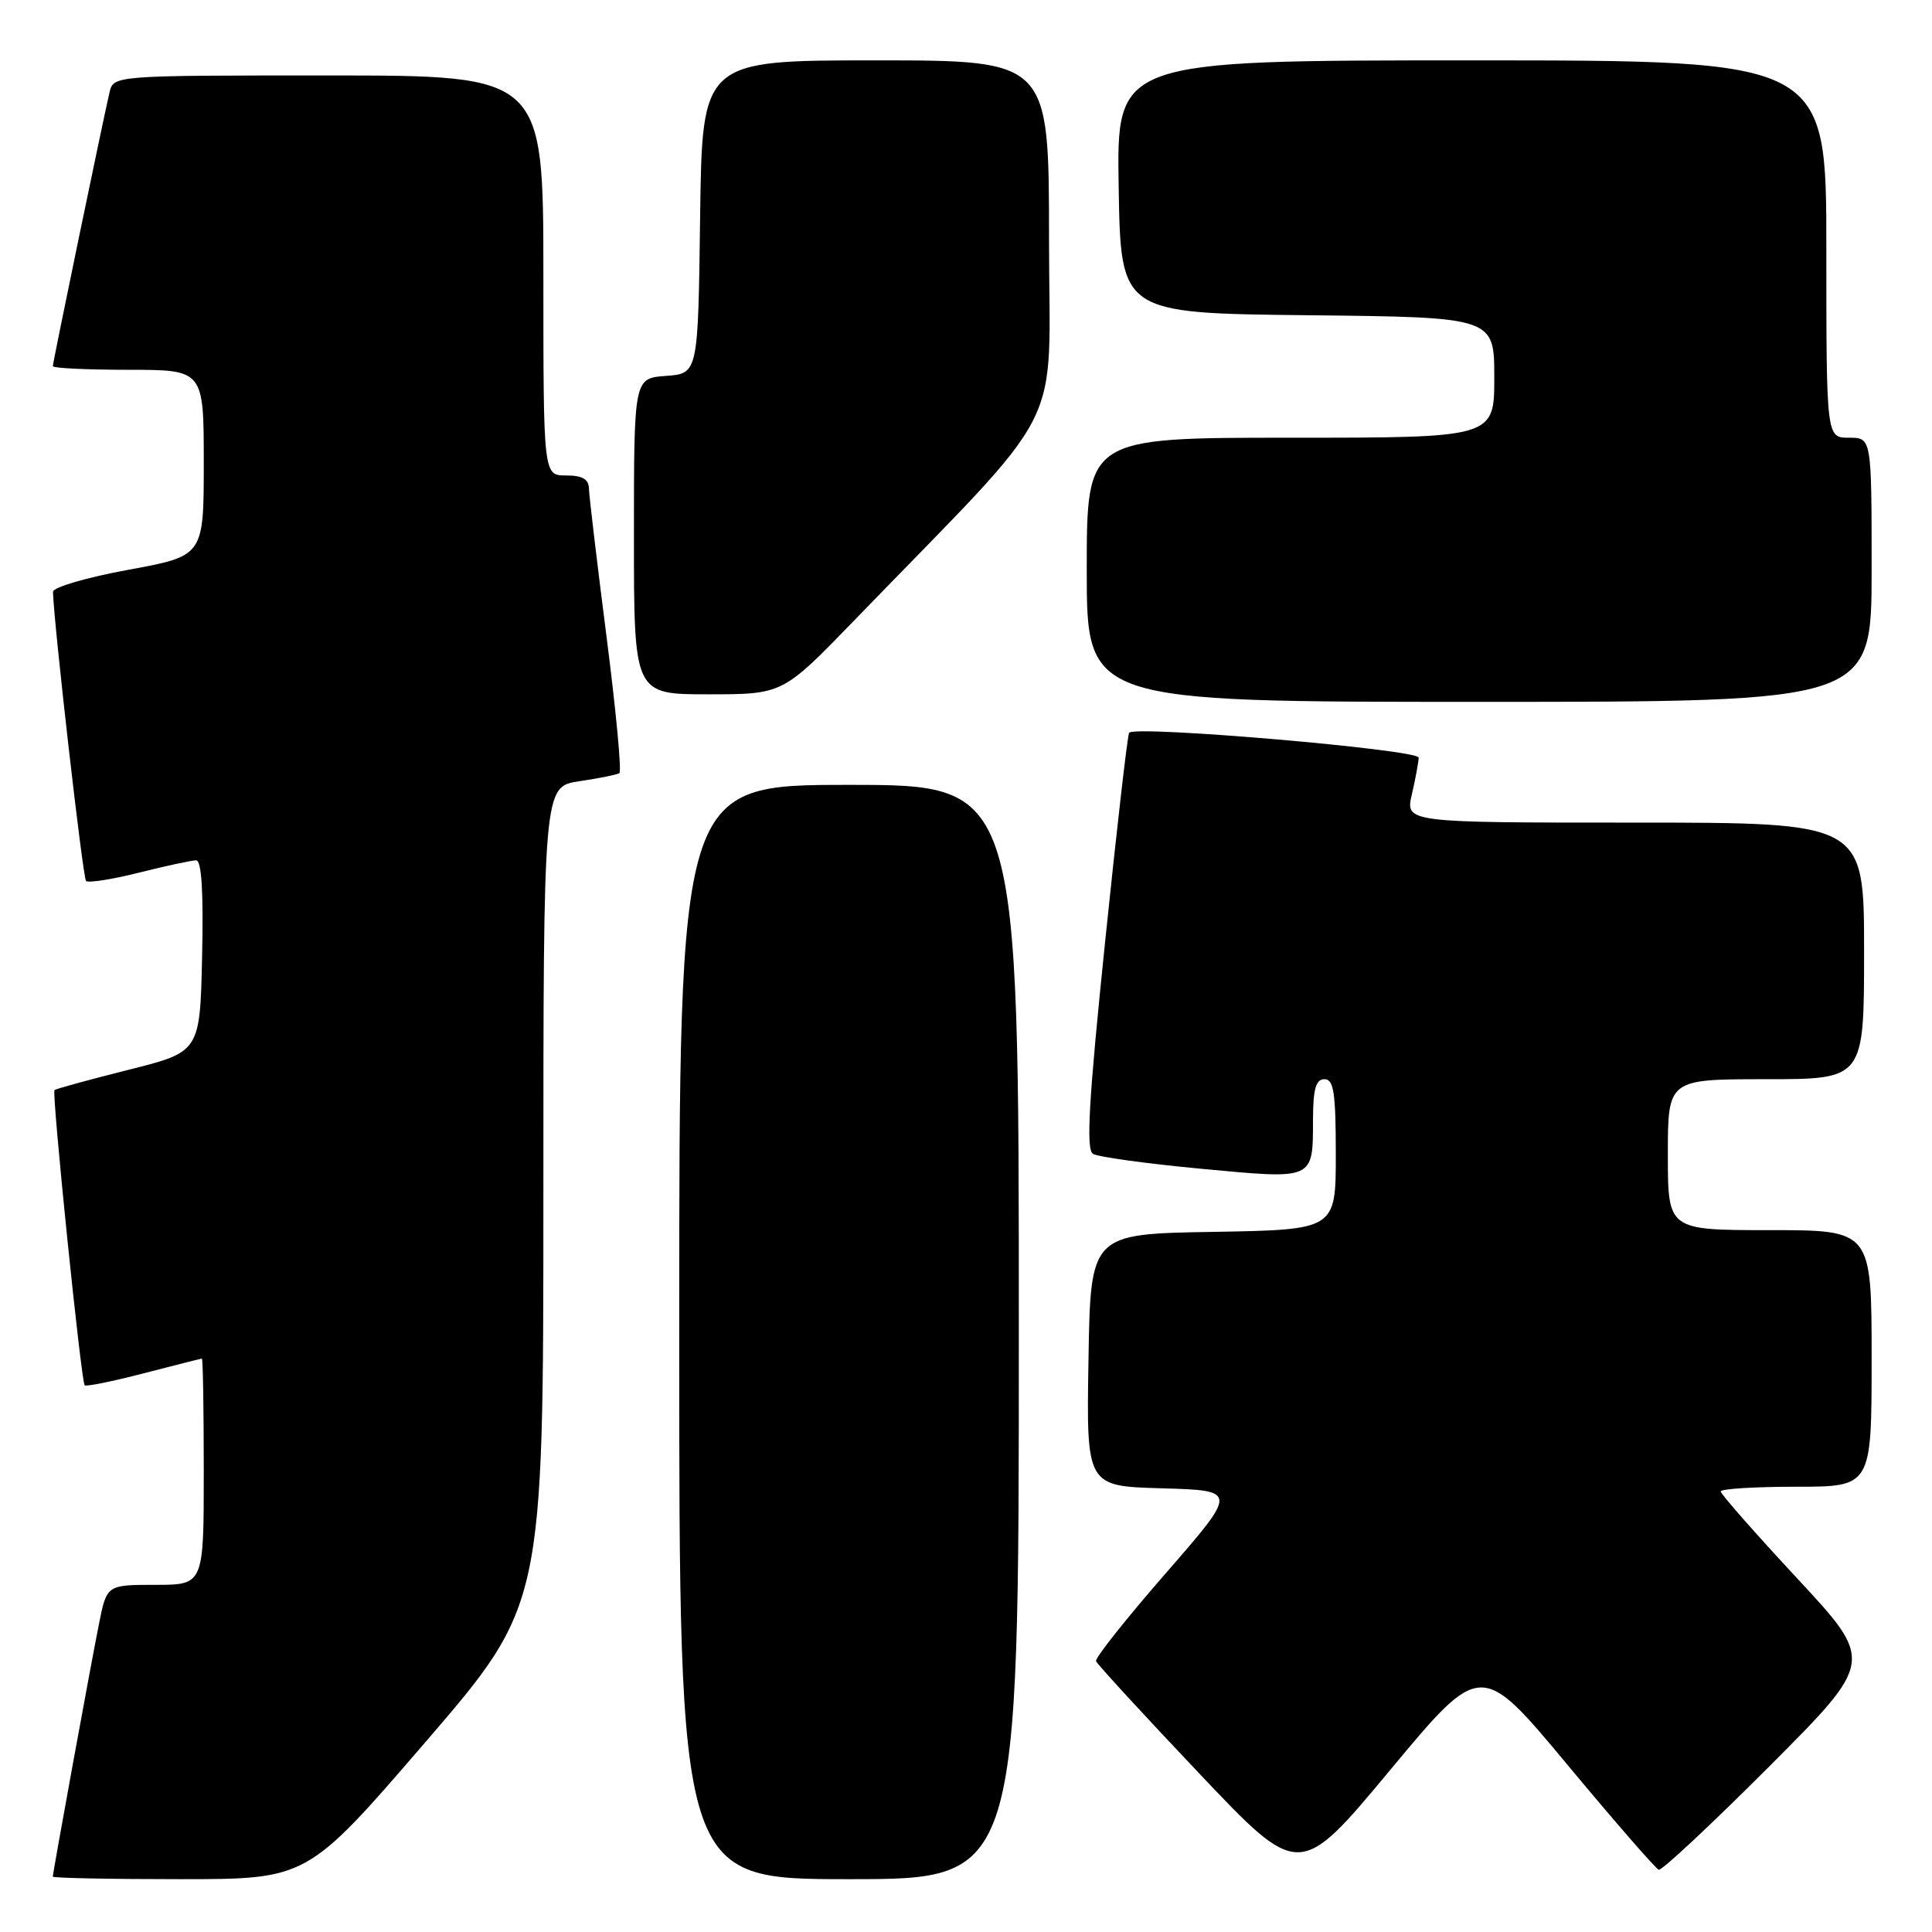 <?xml version="1.0" encoding="UTF-8" standalone="no"?>
<!DOCTYPE svg PUBLIC "-//W3C//DTD SVG 1.1//EN" "http://www.w3.org/Graphics/SVG/1.1/DTD/svg11.dtd" >
<svg xmlns="http://www.w3.org/2000/svg" xmlns:xlink="http://www.w3.org/1999/xlink" version="1.1" viewBox="0 0 256 256">
 <g >
 <path fill="currentColor"
d=" M 56.36 230.85 C 72.00 212.69 72.00 212.69 72.00 158.46 C 72.00 104.23 72.00 104.23 76.75 103.52 C 79.36 103.13 81.76 102.65 82.07 102.45 C 82.39 102.26 81.62 94.09 80.36 84.30 C 79.11 74.51 78.06 65.71 78.04 64.75 C 78.01 63.48 77.17 63.00 75.00 63.00 C 72.00 63.00 72.00 63.00 72.00 36.50 C 72.00 10.00 72.00 10.00 43.52 10.00 C 15.04 10.00 15.04 10.00 14.51 12.25 C 13.59 16.21 7.00 48.02 7.00 48.52 C 7.00 48.78 11.50 49.00 17.00 49.00 C 27.00 49.00 27.00 49.00 27.00 61.33 C 27.00 73.67 27.00 73.67 17.00 75.50 C 11.50 76.51 7.01 77.82 7.02 78.42 C 7.12 82.54 10.97 116.31 11.40 116.73 C 11.69 117.02 14.85 116.53 18.42 115.63 C 21.99 114.73 25.39 114.00 25.99 114.00 C 26.71 114.00 26.97 118.14 26.78 126.69 C 26.50 139.38 26.50 139.38 17.01 141.76 C 11.80 143.07 7.39 144.28 7.22 144.44 C 6.84 144.83 10.75 183.08 11.22 183.56 C 11.42 183.75 14.93 183.04 19.04 181.97 C 23.14 180.91 26.61 180.03 26.75 180.02 C 26.89 180.01 27.00 186.75 27.00 195.00 C 27.00 210.00 27.00 210.00 20.57 210.00 C 14.14 210.00 14.14 210.00 13.10 215.25 C 11.94 221.08 7.00 248.13 7.00 248.66 C 7.00 248.85 14.59 249.00 23.86 249.00 C 40.72 249.00 40.72 249.00 56.36 230.85 Z  M 135.00 176.50 C 135.00 104.00 135.00 104.00 112.50 104.00 C 90.00 104.00 90.00 104.00 90.00 176.50 C 90.00 249.00 90.00 249.00 112.50 249.00 C 135.00 249.00 135.00 249.00 135.00 176.50 Z  M 207.65 233.79 C 213.92 241.33 219.39 247.61 219.79 247.75 C 220.19 247.89 226.78 241.73 234.43 234.07 C 248.34 220.13 248.34 220.13 238.17 209.18 C 232.58 203.17 228.00 197.96 228.00 197.62 C 228.00 197.28 232.50 197.00 238.00 197.00 C 248.00 197.00 248.00 197.00 248.00 180.00 C 248.00 163.00 248.00 163.00 234.50 163.00 C 221.00 163.00 221.00 163.00 221.00 153.00 C 221.00 143.00 221.00 143.00 234.00 143.00 C 247.00 143.00 247.00 143.00 247.00 126.00 C 247.00 109.00 247.00 109.00 216.61 109.00 C 186.21 109.00 186.21 109.00 187.08 105.25 C 187.56 103.19 187.96 101.00 187.98 100.39 C 188.00 99.33 150.51 96.10 149.62 97.09 C 149.41 97.31 147.98 109.79 146.43 124.82 C 144.26 145.86 143.89 152.31 144.82 152.89 C 145.48 153.30 151.94 154.19 159.17 154.87 C 174.27 156.28 173.96 156.42 173.98 148.25 C 174.00 144.26 174.36 143.00 175.50 143.00 C 176.73 143.00 177.00 144.78 177.00 152.98 C 177.00 162.95 177.00 162.95 160.75 163.23 C 144.50 163.50 144.50 163.50 144.23 180.21 C 143.95 196.93 143.95 196.93 153.99 197.21 C 164.02 197.50 164.02 197.50 154.49 208.44 C 149.25 214.45 145.08 219.70 145.23 220.11 C 145.38 220.51 151.50 227.18 158.84 234.92 C 172.17 249.00 172.17 249.00 184.20 234.54 C 196.23 220.08 196.23 220.08 207.65 233.79 Z  M 248.00 75.50 C 248.00 58.00 248.00 58.00 245.00 58.00 C 242.00 58.00 242.00 58.00 242.00 33.00 C 242.00 8.00 242.00 8.00 194.98 8.00 C 147.95 8.00 147.95 8.00 148.23 24.75 C 148.50 41.50 148.50 41.50 173.25 41.77 C 198.00 42.03 198.00 42.03 198.00 50.02 C 198.00 58.00 198.00 58.00 171.00 58.00 C 144.00 58.00 144.00 58.00 144.00 75.50 C 144.00 93.00 144.00 93.00 196.00 93.00 C 248.00 93.00 248.00 93.00 248.00 75.50 Z  M 113.15 82.25 C 141.88 52.56 139.00 58.20 139.00 31.68 C 139.00 8.00 139.00 8.00 116.02 8.00 C 93.04 8.00 93.04 8.00 92.77 28.75 C 92.50 49.50 92.50 49.50 88.25 49.81 C 84.00 50.11 84.00 50.11 84.00 71.06 C 84.00 92.00 84.00 92.00 93.86 92.00 C 103.71 92.00 103.71 92.00 113.15 82.25 Z "/>
</g>
</svg>
